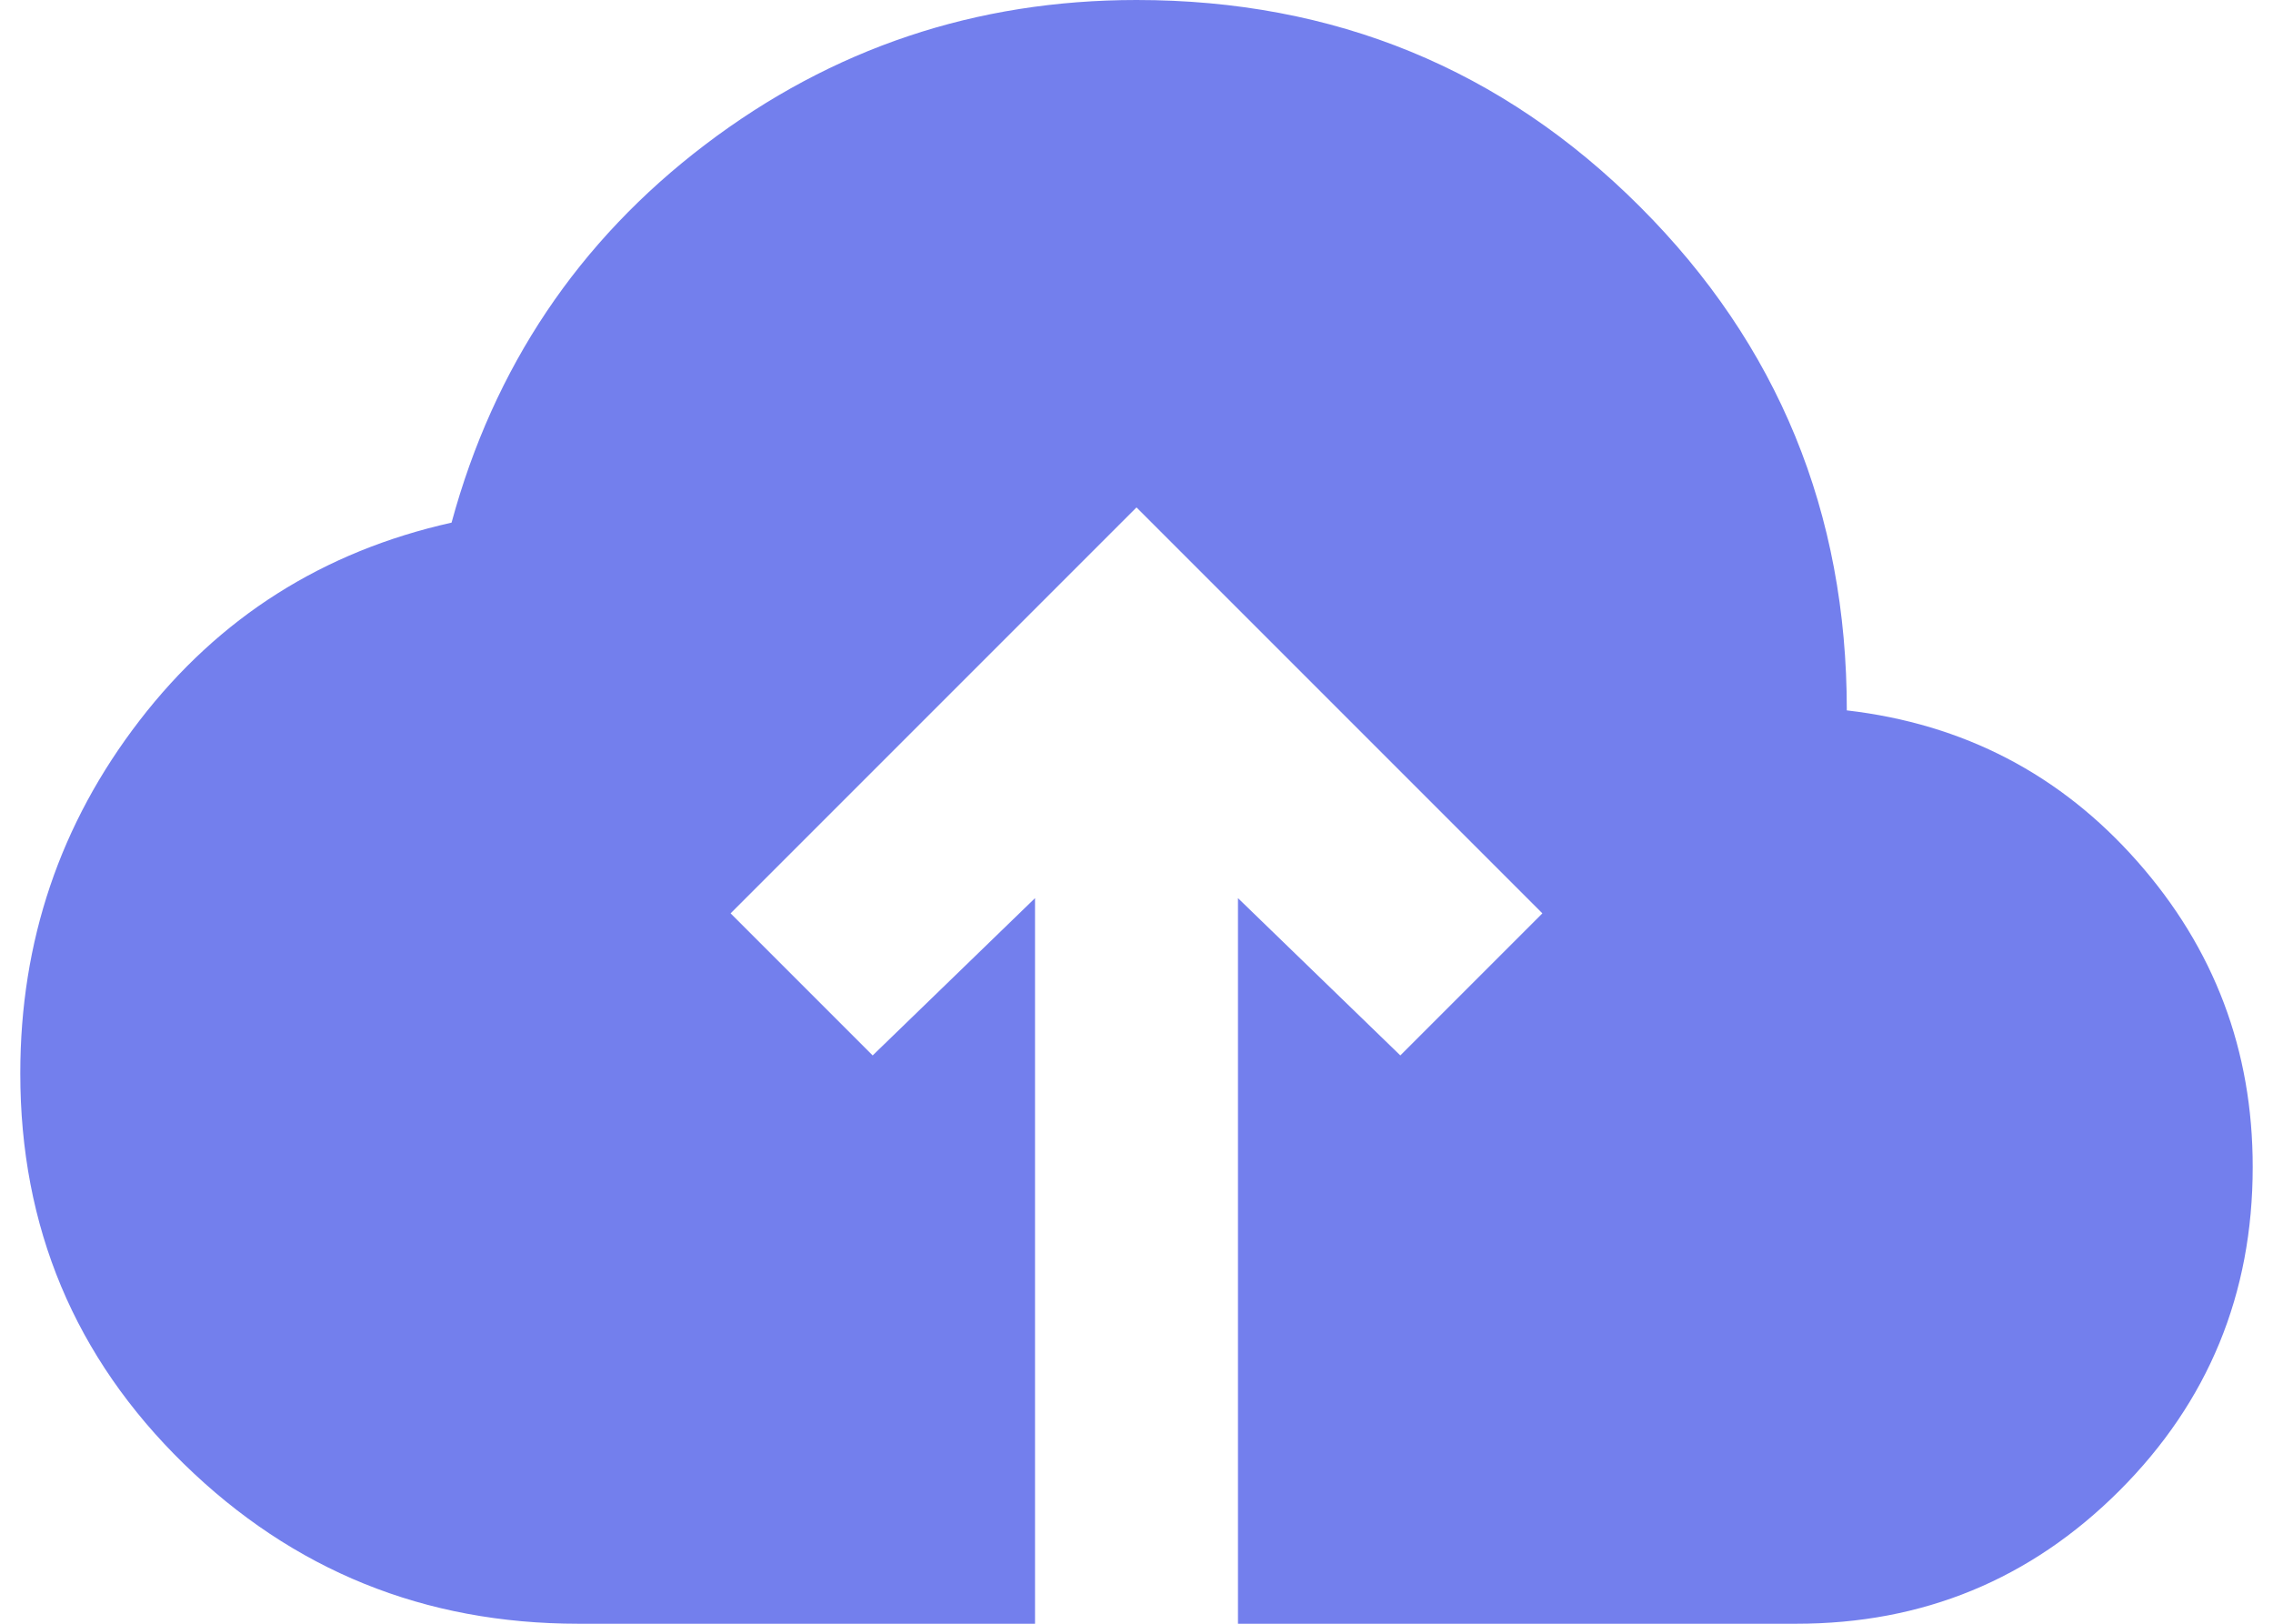 <svg width="56" height="40" viewBox="0 0 56 40" fill="none" xmlns="http://www.w3.org/2000/svg">
<path d="M25.5 40H14.25C10.458 40 7.218 38.688 4.53 36.062C1.842 33.438 0.498 30.229 0.5 26.438C0.5 23.188 1.479 20.292 3.438 17.75C5.396 15.208 7.958 13.583 11.125 12.875C12.167 9.042 14.25 5.938 17.375 3.562C20.5 1.188 24.042 0 28 0C32.875 0 37.011 1.698 40.407 5.095C43.804 8.492 45.502 12.627 45.5 17.5C48.375 17.833 50.761 19.073 52.657 21.22C54.554 23.367 55.502 25.877 55.5 28.75C55.5 31.875 54.406 34.532 52.218 36.72C50.029 38.908 47.373 40.002 44.25 40H30.5V22.125L34.5 26L38 22.5L28 12.5L18 22.5L21.5 26L25.5 22.125V40Z" fill="#737FED"/>
</svg>
